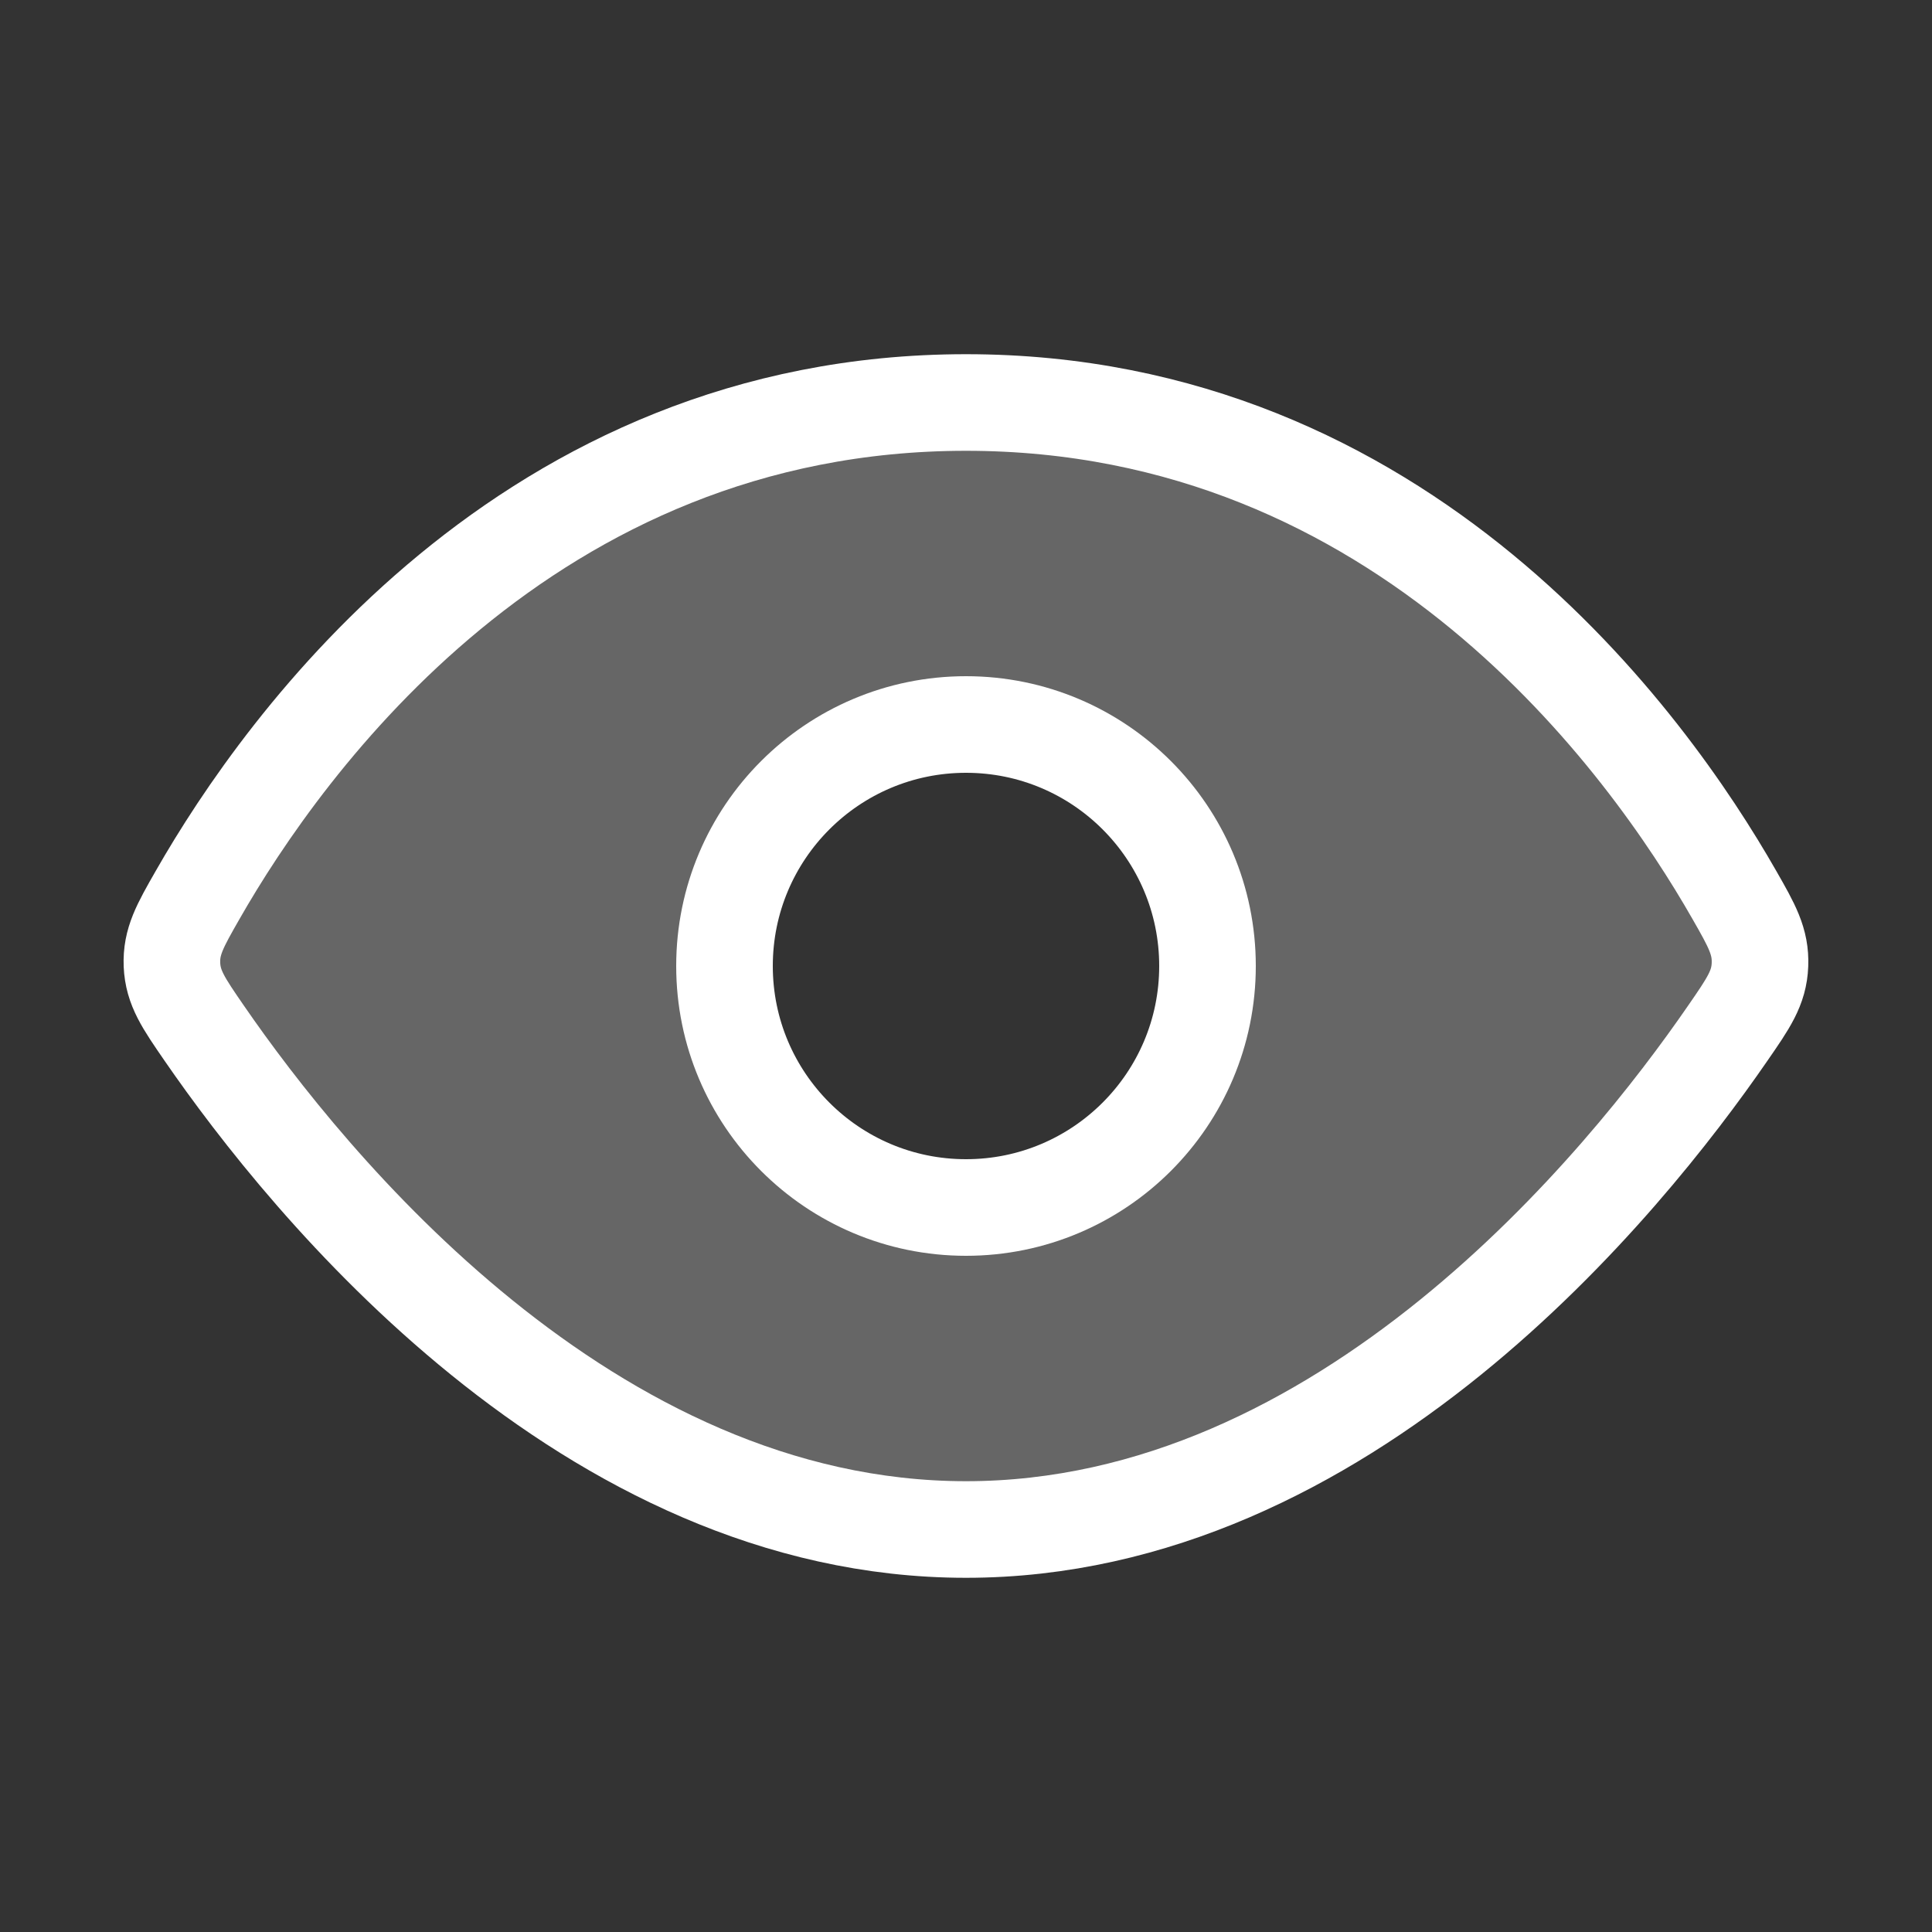 <svg xmlns="http://www.w3.org/2000/svg" width="96" height="96" viewBox="0 0 24 24"><rect x="0" y="0" width="24" height="24" fill="#333333" stroke="none"/><rect width="24" height="24" fill="none"/><g fill="none"><path fill="#fff" fill-opacity="0.25" fill-rule="evenodd" d="M2.455 11.116C3.531 9.234 6.555 5 12 5c5.444 0 8.469 4.234 9.544 6.116c.221.386.331.58.32.868c-.013.288-.143.476-.402.852C20.182 14.694 16.706 19 12 19s-8.182-4.306-9.462-6.164c-.26-.376-.39-.564-.401-.852c-.013-.288.098-.482.318-.868M12 15a3 3 0 1 0 0-6a3 3 0 0 0 0 6" clip-rule="evenodd"/><path stroke="#fff" stroke-width="1.2" d="M12 5c-5.444 0-8.469 4.234-9.544 6.116c-.221.386-.331.58-.32.868c.013.288.143.476.402.852C3.818 14.694 7.294 19 12 19s8.182-4.306 9.462-6.164c.26-.376.39-.564.401-.852s-.098-.482-.319-.868C20.47 9.234 17.444 5 12 5Z"/><circle cx="12" cy="12" r="3" stroke="#fff" stroke-width="1.2"/></g></svg>